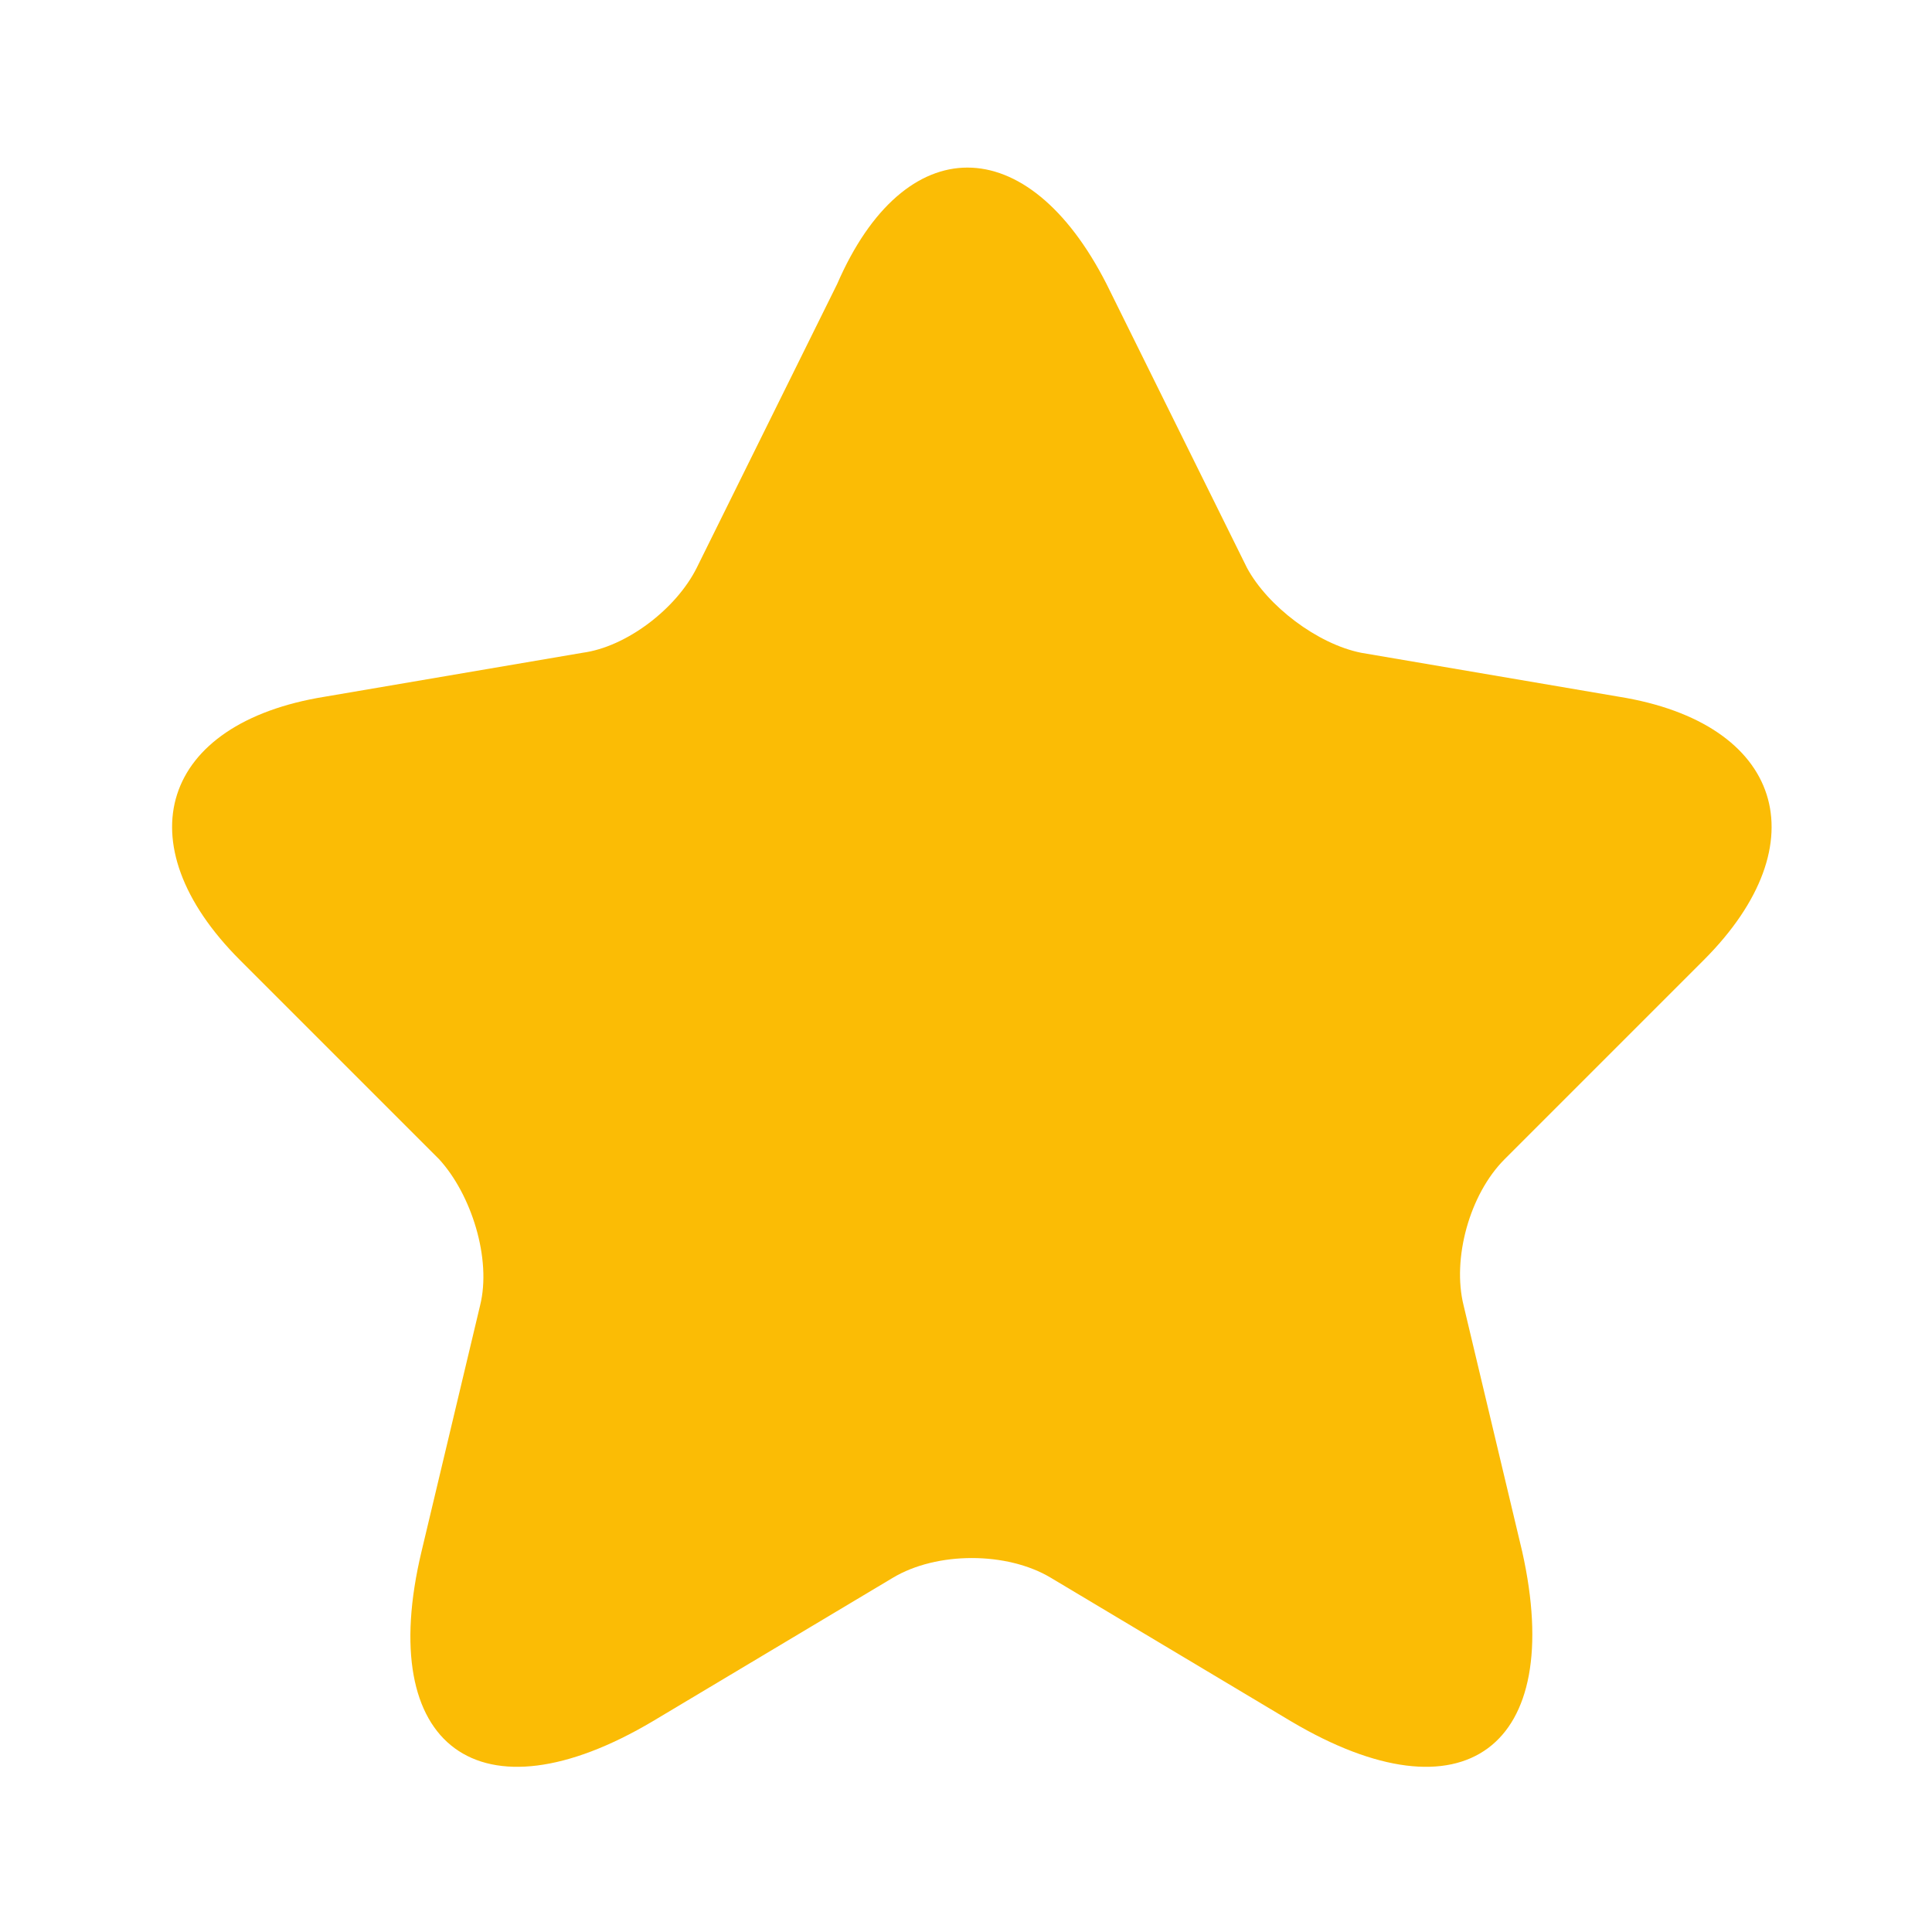 <?xml version="1.0" encoding="utf-8"?>
<!-- Generator: Adobe Illustrator 26.0.0, SVG Export Plug-In . SVG Version: 6.00 Build 0)  -->
<svg version="1.1" id="Layer_1" xmlns="http://www.w3.org/2000/svg" xmlns:xlink="http://www.w3.org/1999/xlink" x="0px" y="0px"
	 viewBox="0 0 66 66" style="enable-background:new 0 0 66 66;" xml:space="preserve">
<style type="text/css">
	.st0{clip-path:url(#SVGID_00000021828620265397559670000000736899713222613133_);}
	.st1{fill:#FBBC05;}
</style>
<g>
	<defs>
		<path id="SVGID_1_" d="M37.8,9.7l4.8,9.7c0.7,1.3,2.4,2.6,3.9,2.9l8.8,1.5c5.6,0.9,6.9,5,2.9,9l-6.8,6.8c-1.2,1.2-1.8,3.4-1.4,5
			l2,8.4c1.5,6.7-2,9.3-7.9,5.8l-8.2-4.9c-1.5-0.9-3.9-0.9-5.4,0l-8.2,4.9c-5.9,3.5-9.5,0.9-7.9-5.8l2-8.4c0.4-1.6-0.3-3.8-1.4-5
			l-6.8-6.8c-4-4-2.7-8.1,2.9-9l8.8-1.5c1.5-0.2,3.2-1.5,3.9-2.9l4.8-9.7C30.9,4.4,35.1,4.4,37.8,9.7z"/>
	</defs>
	<clipPath id="SVGID_00000069361095963661864250000000847055235255894403_">
		<use xlink:href="#SVGID_1_"  style="overflow:visible;"/>
	</clipPath>
	<g style="clip-path:url(#SVGID_00000069361095963661864250000000847055235255894403_);">
		<rect x="0" y="0" class="st1" width="66" height="66"/>
	</g>
</g>
</svg>
